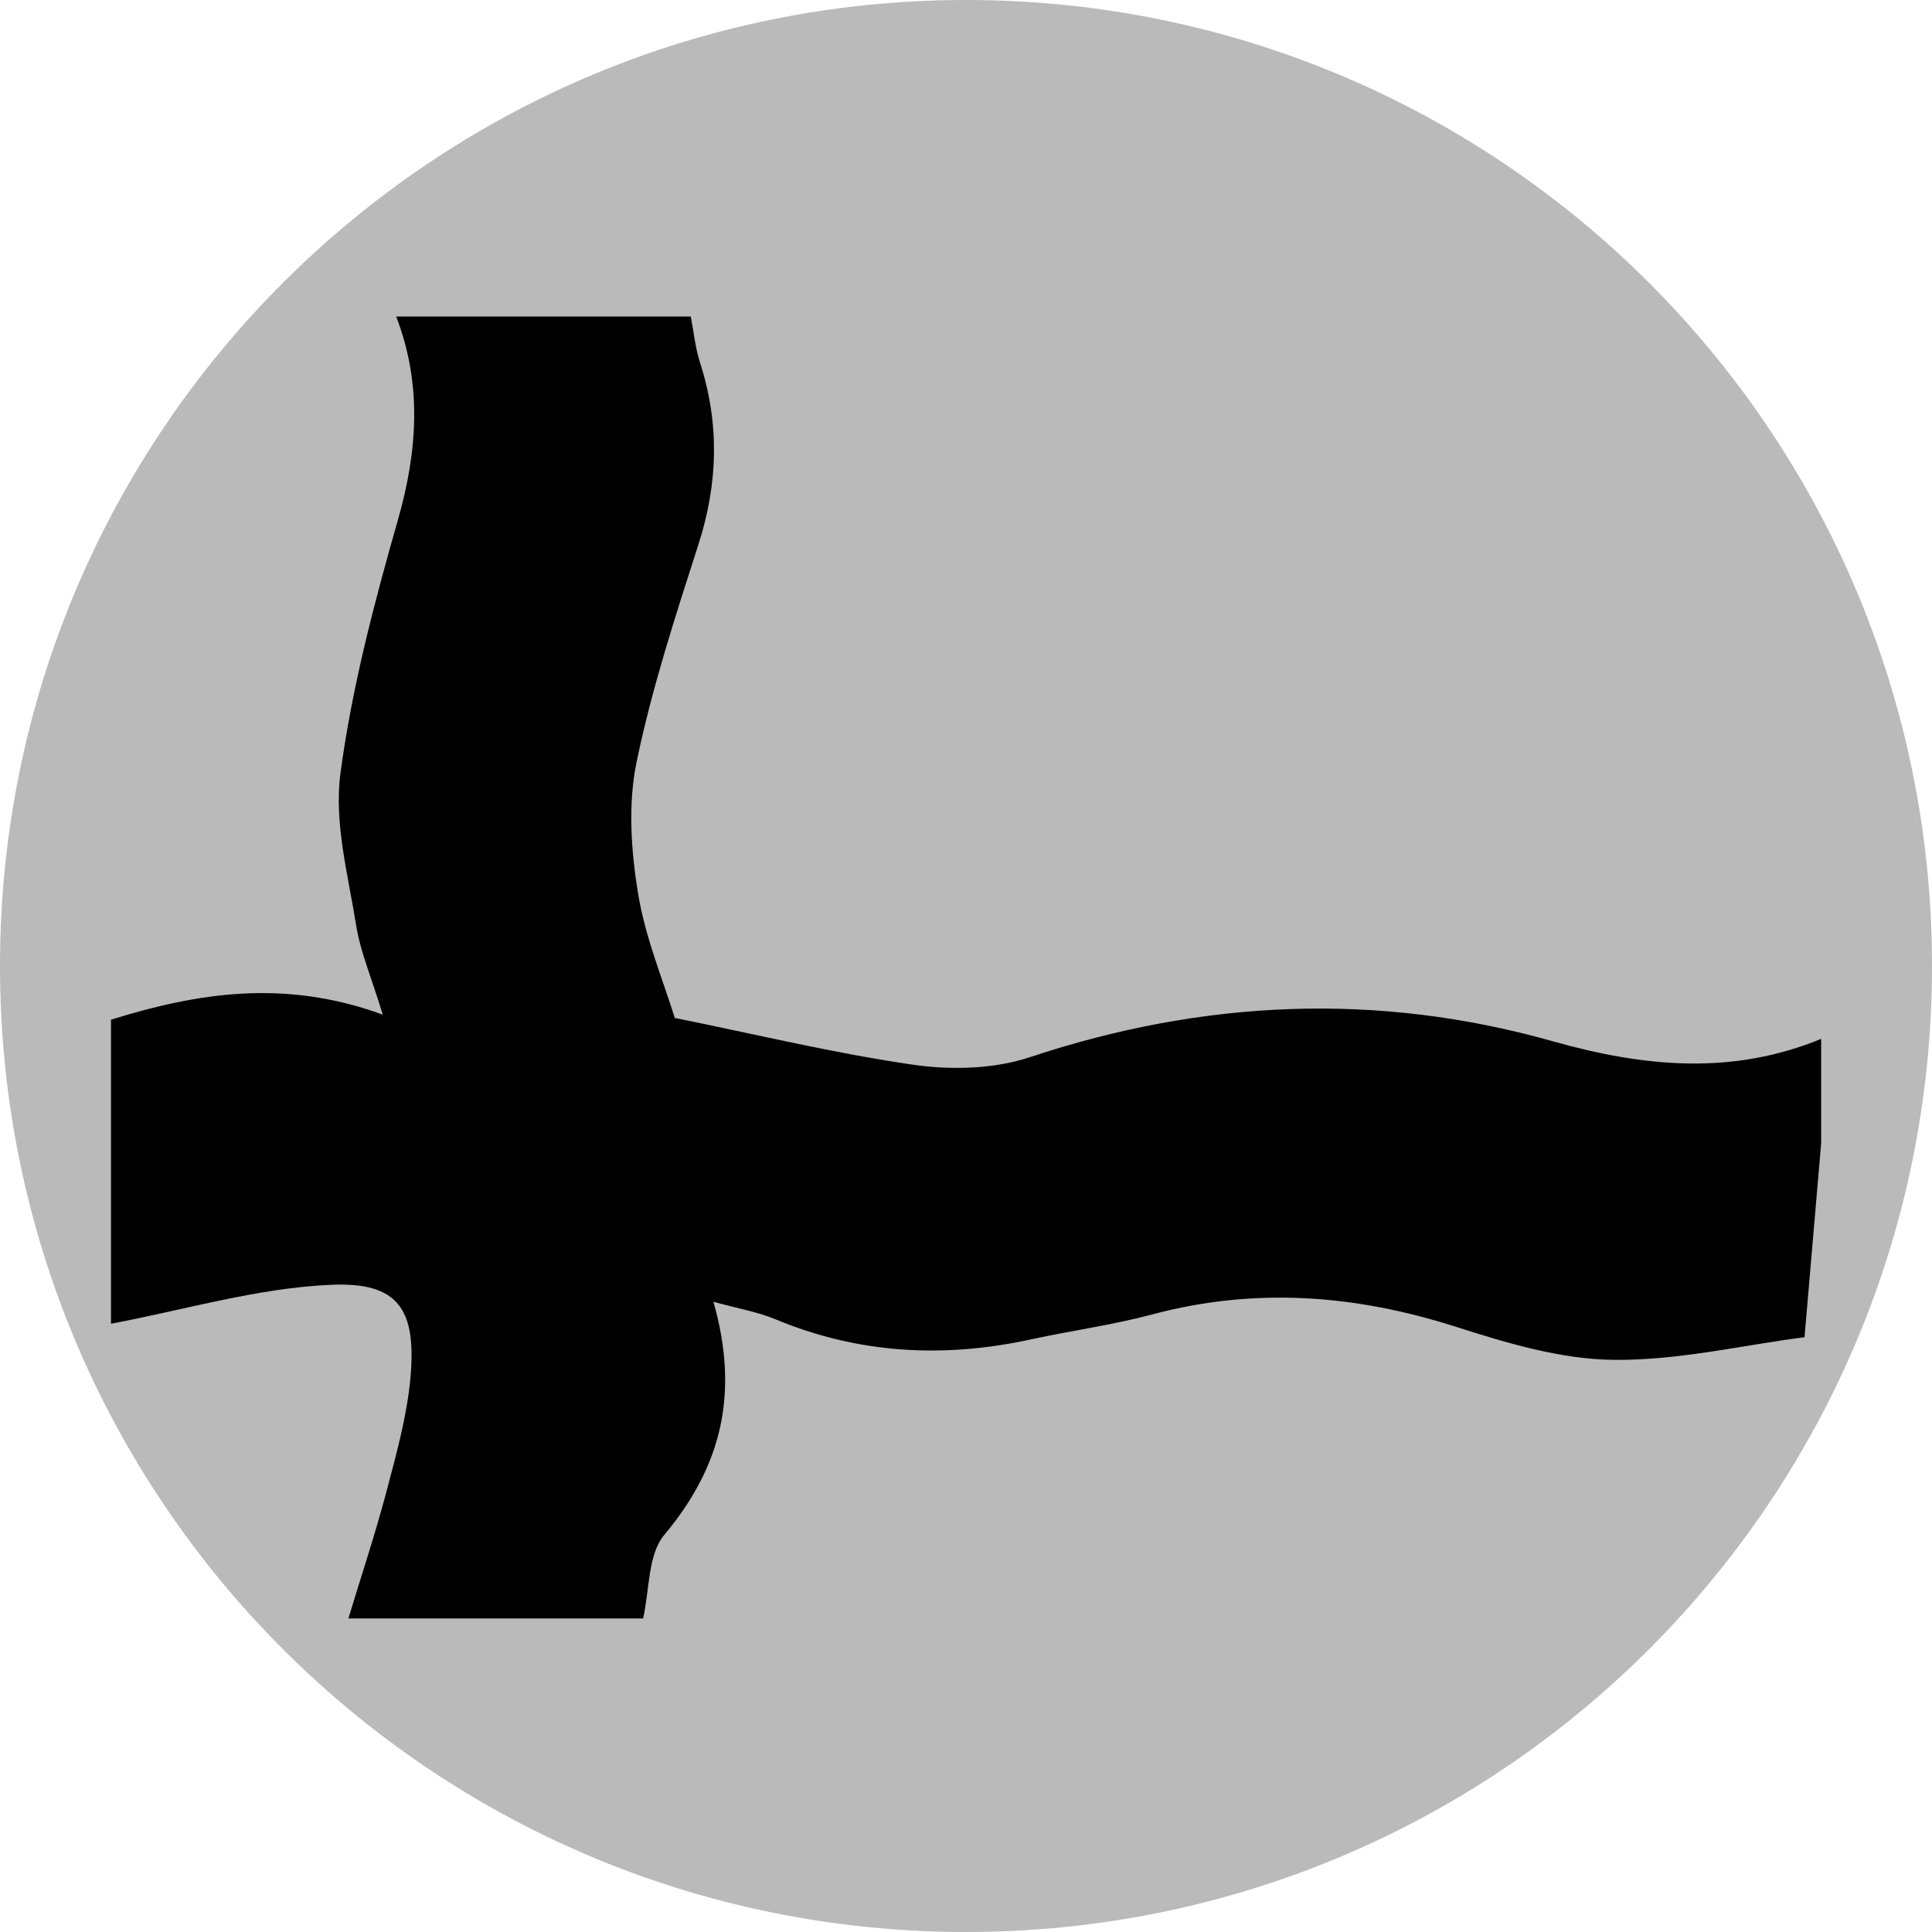 <svg width="122" height="122" viewBox="0 0 122 122" fill="none" xmlns="http://www.w3.org/2000/svg">
<path d="M122 61C122 94.7 94.7 122 61 122C27.3 122 0 94.7 0 61C0 27.3 27.3 0 61 0C94.7 0 122 27.3 122 61Z" fill="#BABABA"/>
<path d="M115 65.6V72.2C114.67 76.05 114.34 79.89 113.95 84.44C110.06 84.94 105.96 85.92 101.86 85.87C98.54 85.83 95.15 84.81 91.93 83.78C85.58 81.75 79.25 81.27 72.77 83C70.26 83.67 67.68 84.02 65.14 84.57C59.62 85.78 54.23 85.5 48.97 83.31C47.85 82.84 46.62 82.64 45.05 82.2C46.72 88.05 45.52 92.66 41.95 96.92C40.9 98.17 41.02 100.41 40.61 102.2H22C22.8 99.55 23.68 96.92 24.39 94.24C25.02 91.85 25.7 89.43 25.92 86.99C26.3 82.69 25.17 80.95 20.92 81.13C16.26 81.33 11.64 82.72 7.01 83.59C7.01 77.19 7.01 70.79 7.01 64.39C12.45 62.7 17.94 61.8 24.17 64.07C23.44 61.67 22.76 60.11 22.5 58.49C21.99 55.28 21.08 51.95 21.5 48.82C22.22 43.43 23.62 38.1 25.12 32.86C26.37 28.48 26.66 24.27 25.02 19.99H43.62C43.81 20.95 43.9 21.95 44.2 22.88C45.44 26.73 45.35 30.5 44.11 34.36C42.65 38.91 41.15 43.49 40.19 48.16C39.65 50.8 39.85 53.72 40.29 56.41C40.75 59.23 41.89 61.94 42.61 64.28C47.77 65.32 52.7 66.52 57.7 67.24C60.1 67.58 62.79 67.51 65.06 66.75C75.99 63.12 87 62.63 98.04 65.75C103.81 67.38 109.38 67.92 115.03 65.59L115 65.6Z" fill="black"/>
</svg>
